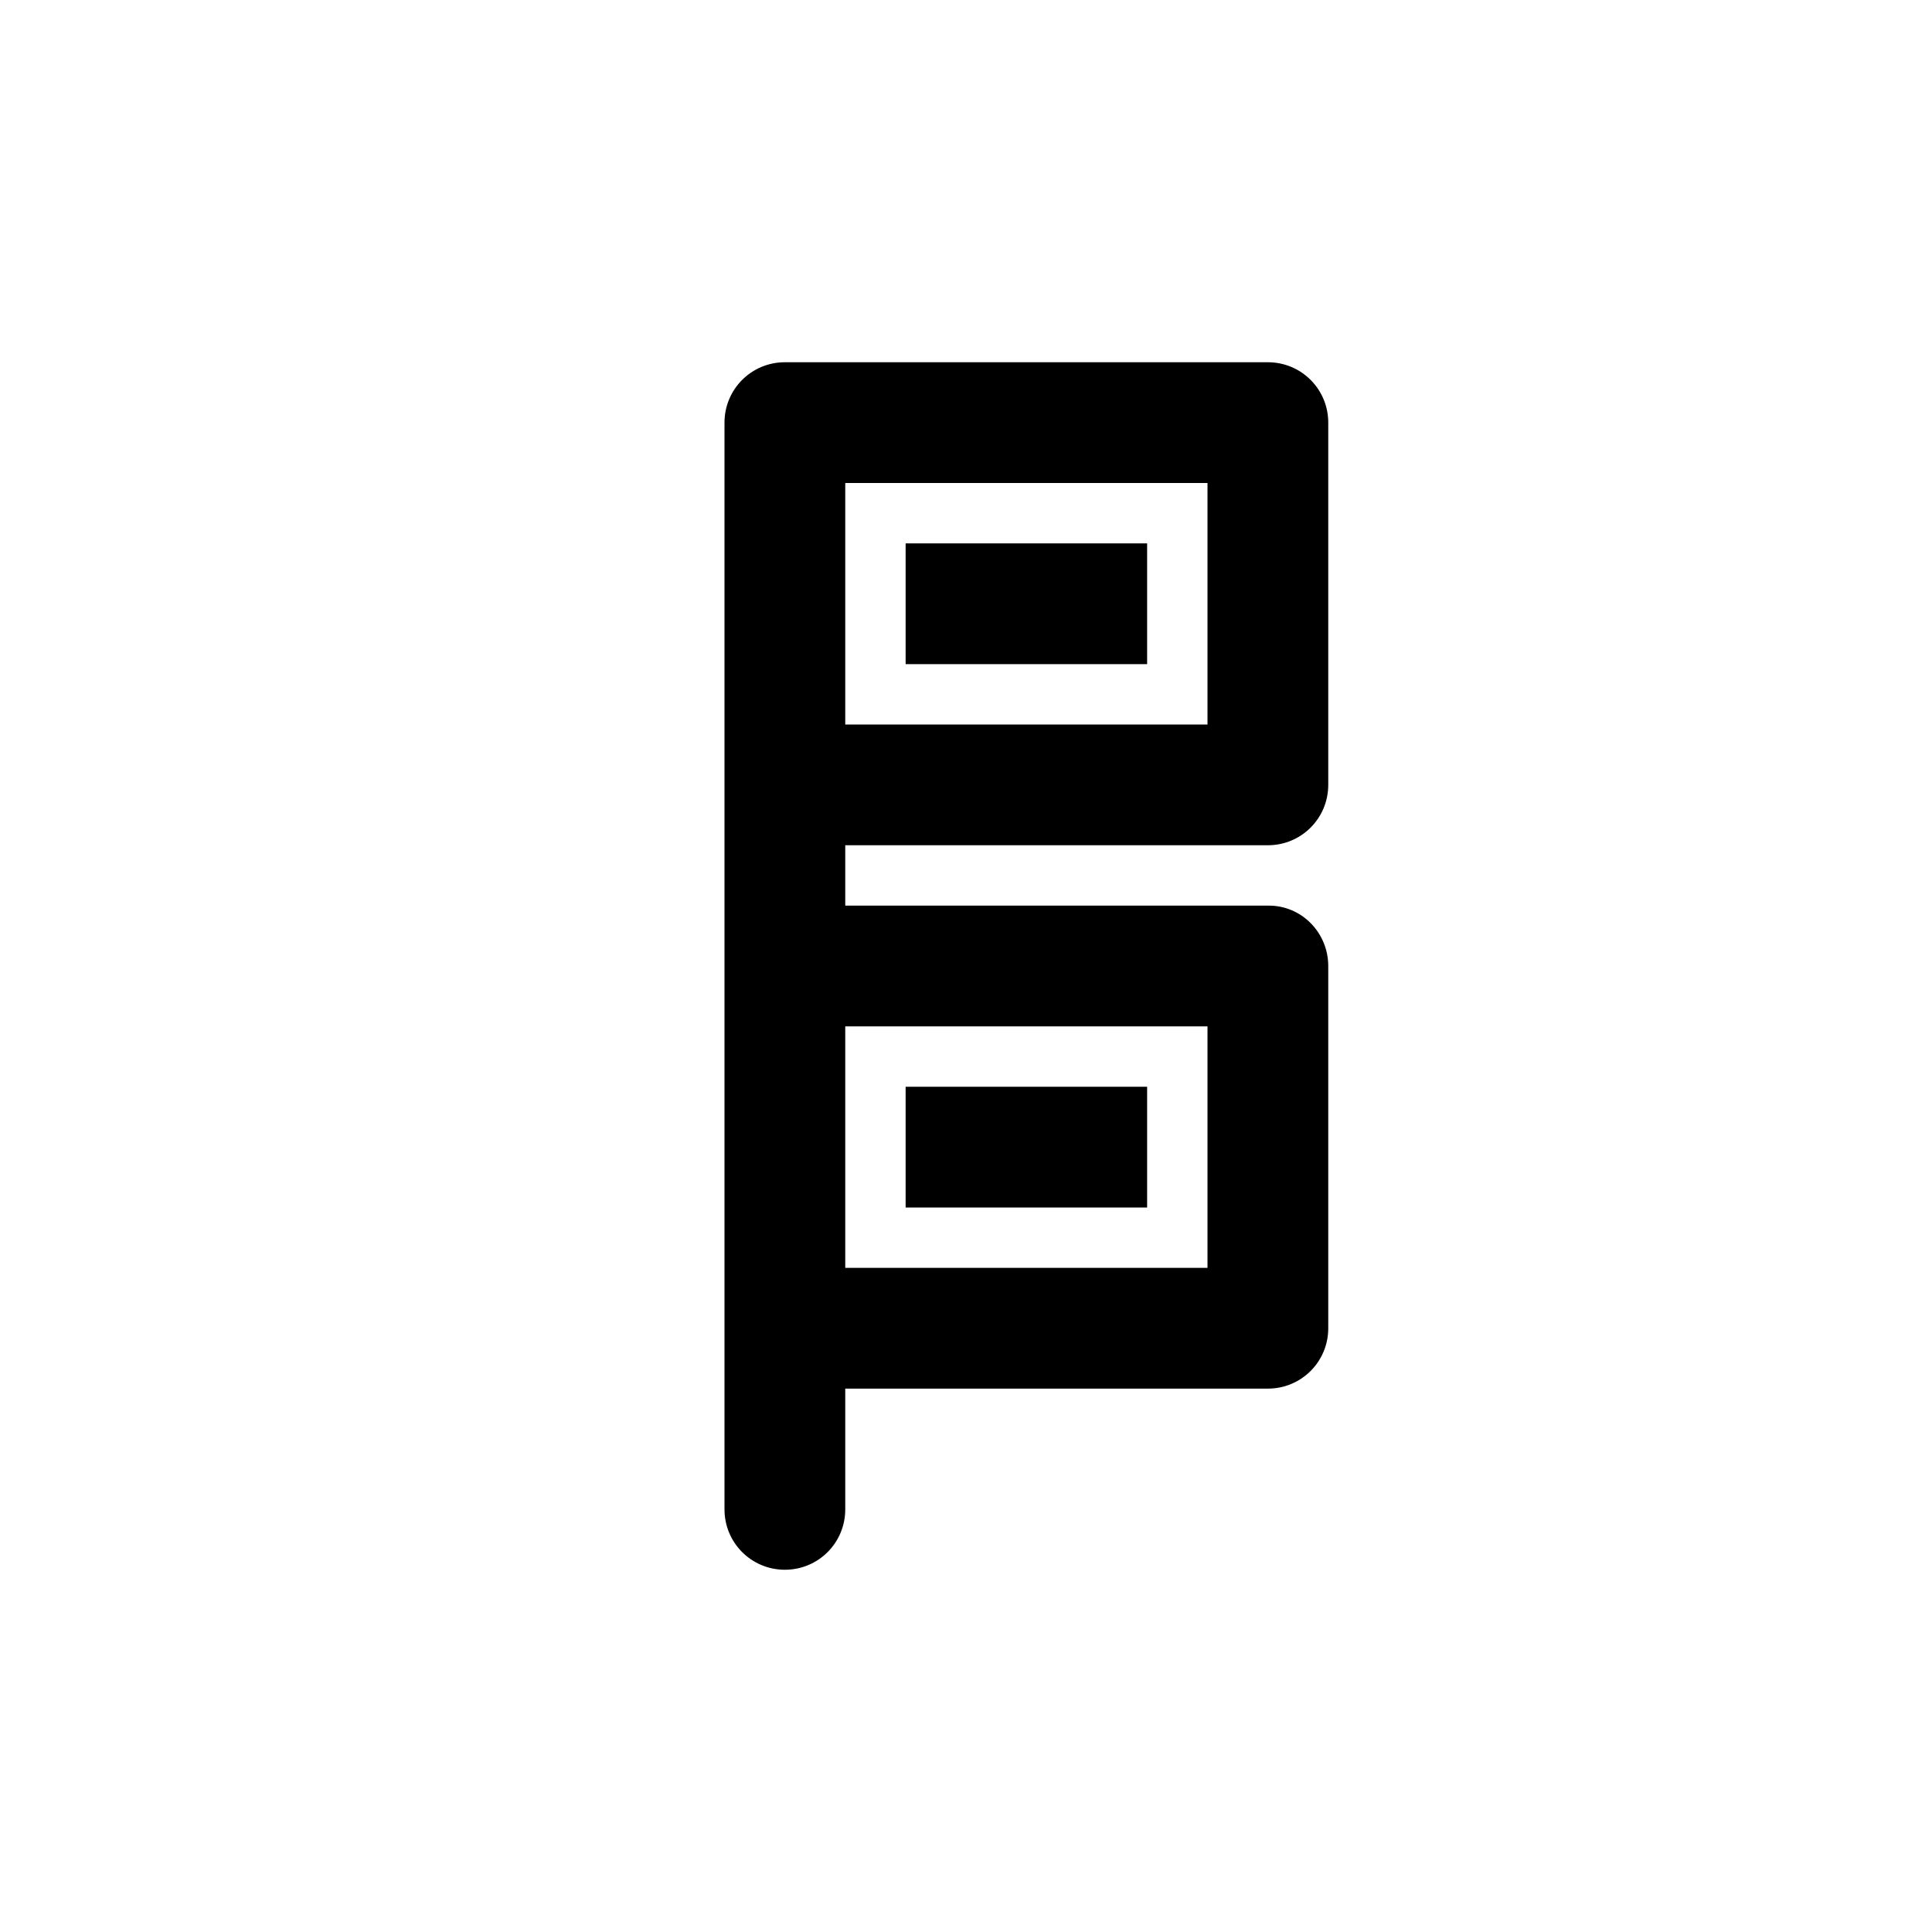<svg xmlns="http://www.w3.org/2000/svg" height="32" width="32" viewBox="0 0 32 32"><path d="m13 6c-0.554 0-1 0.446-1 1v10 8c0 0.554 0.446 1 1 1s1-0.446 1-1v-2h7c0.554 0 1-0.446 1-1v-6c0-0.554-0.446-1.009-1-1h-7v-1h7c0.554 0 1-0.446 1-1v-6c0-0.554-0.446-1-1-1h-8zm1 2h6v4h-6zm1 1v2h4v-2zm-1 8h6v4h-6zm1 1v2h4v-2z"/></svg>
